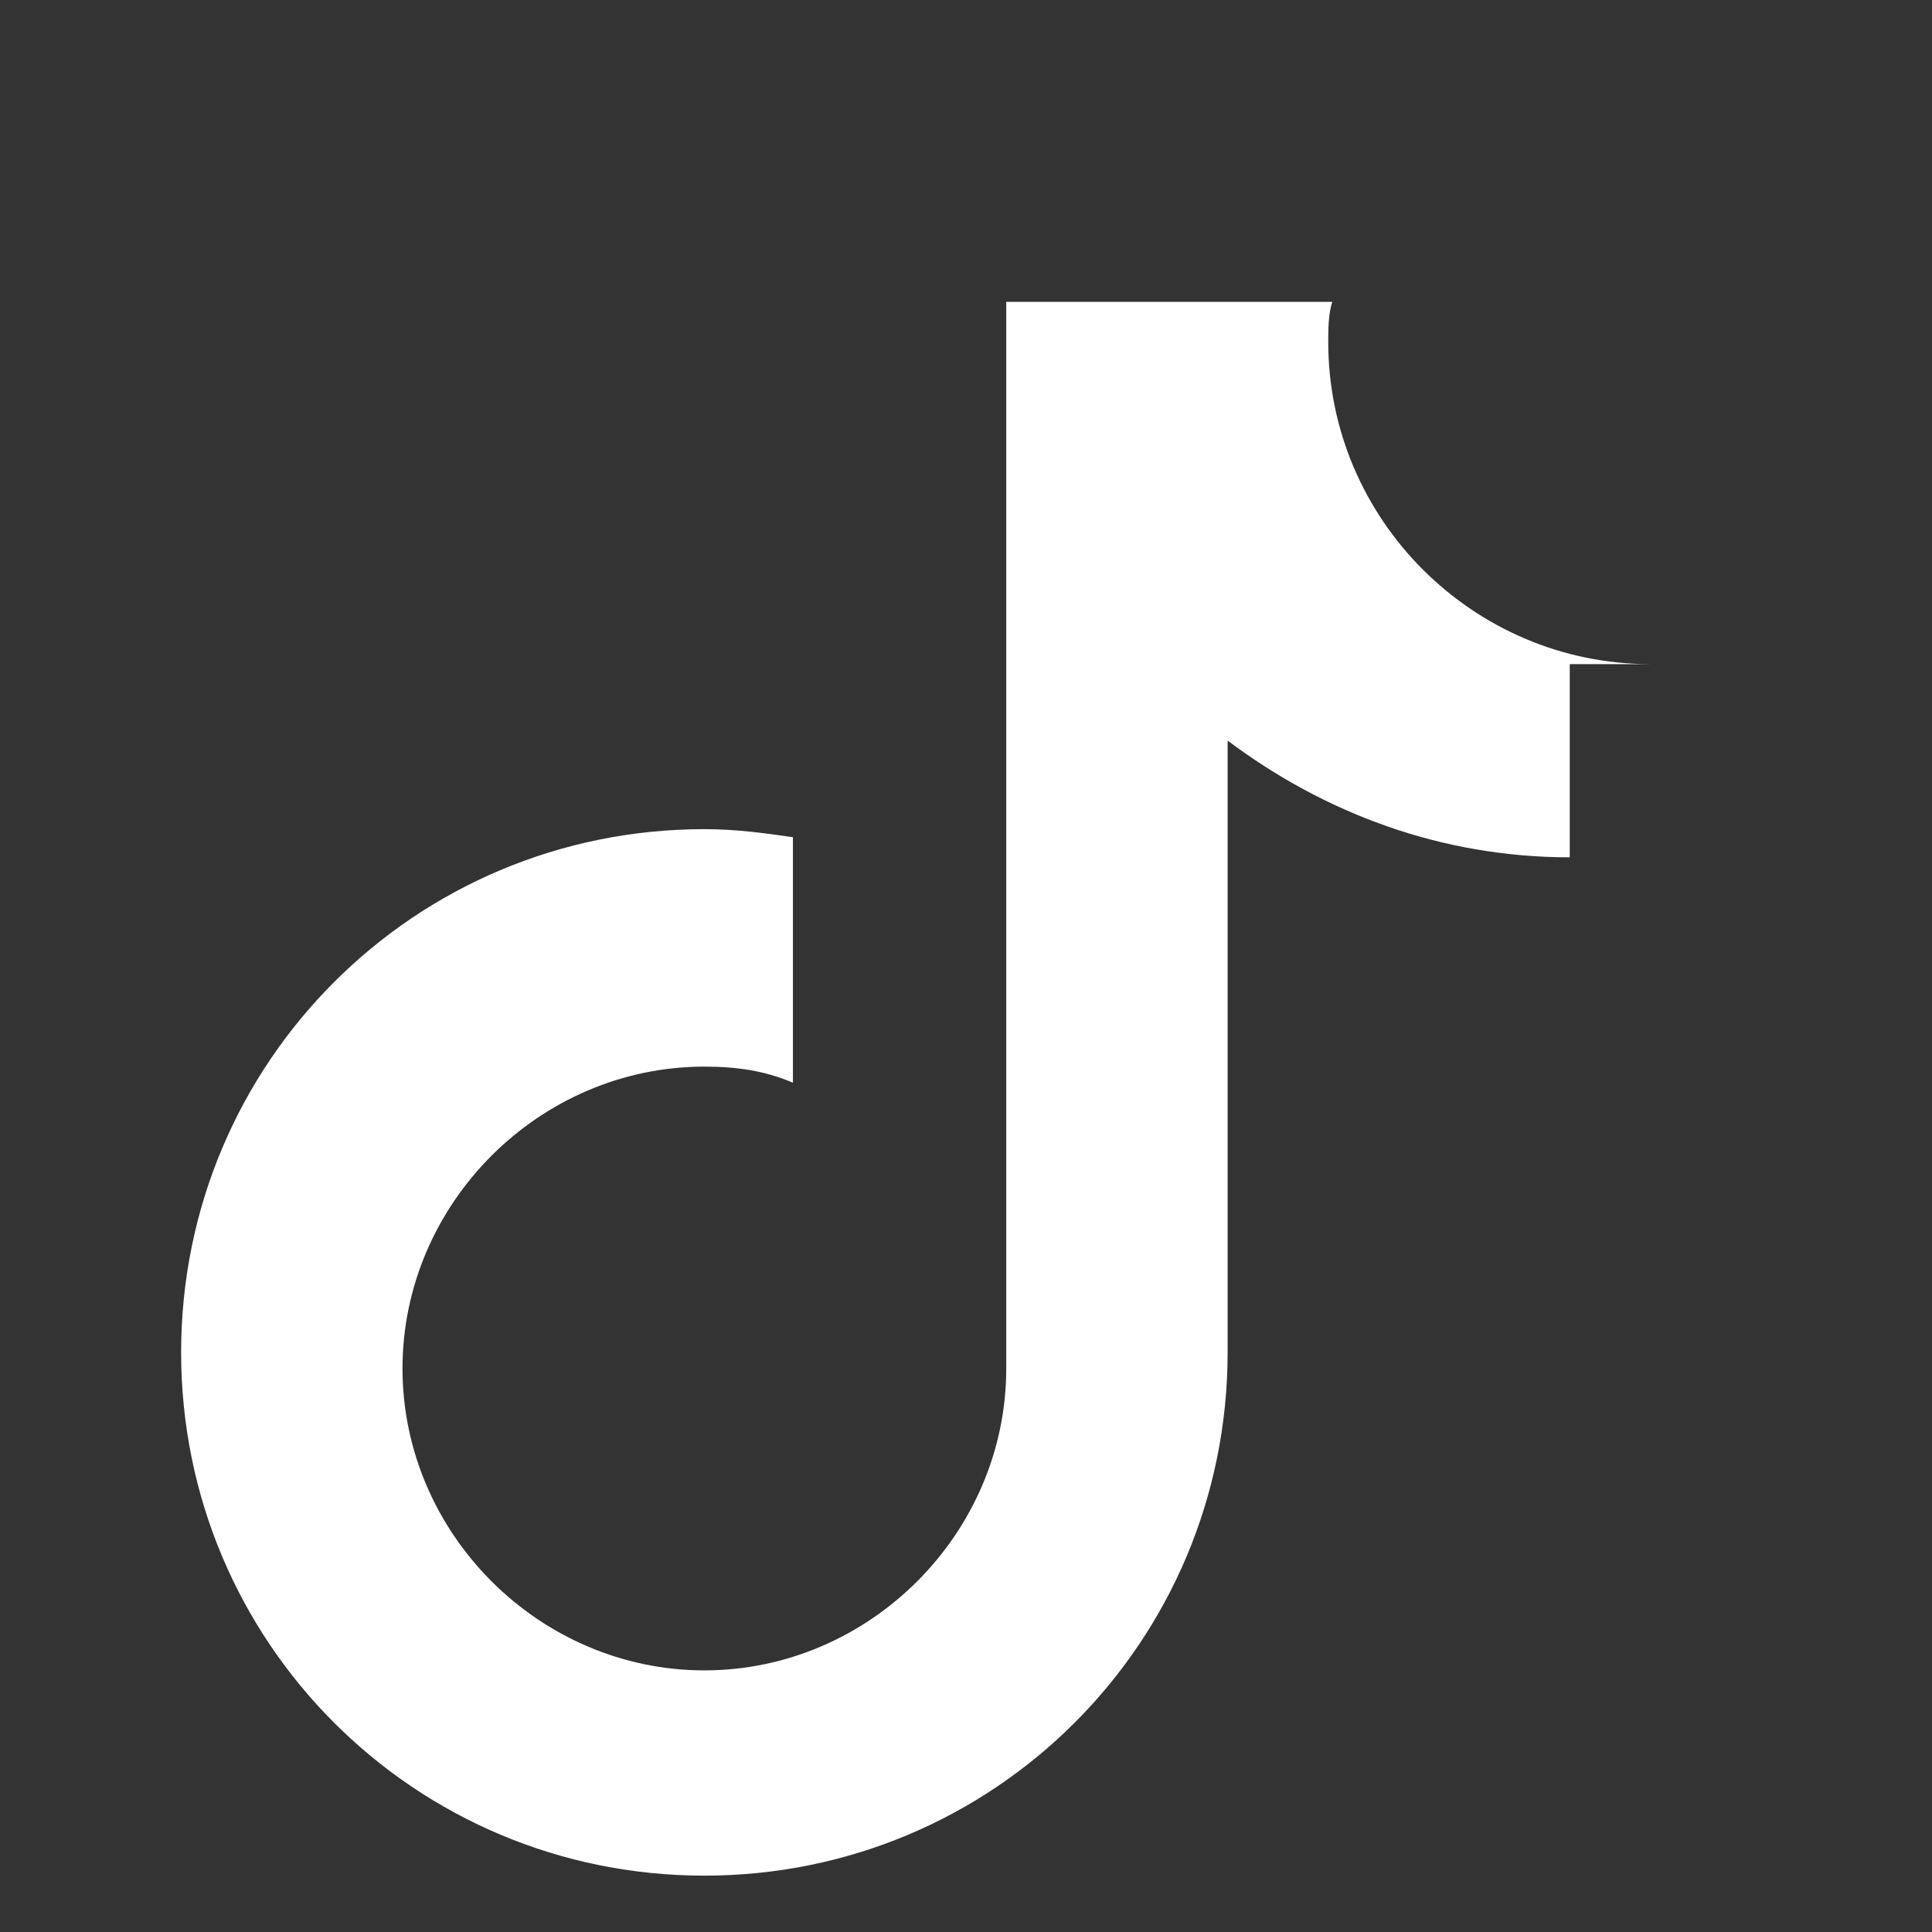 <svg xmlns="http://www.w3.org/2000/svg" viewBox="0 0 48 48" width="48px" height="48px">
  <rect x="0" y="0" width="48" height="48" fill="#333333" stroke="none"/>
  <path fill="#FFFFFF" d="M41,16.5c-4.4,0-8-3.6-8-8c0-0.3,0-0.7,0.1-1H25v26.5c0,4.1-3.4,7.5-7.5,7.5S10,38.1,10,34s3.4-7.5,7.5-7.5c0.8,0,1.5,0.1,2.2,0.4v-6.1c-0.7-0.1-1.4-0.2-2.2-0.2c-7.2,0-13,5.8-13,13s5.8,13,13,13s13-5.8,13-13V18.4c2.4,1.8,5.3,2.9,8.5,2.9V16.5z"/>
</svg>